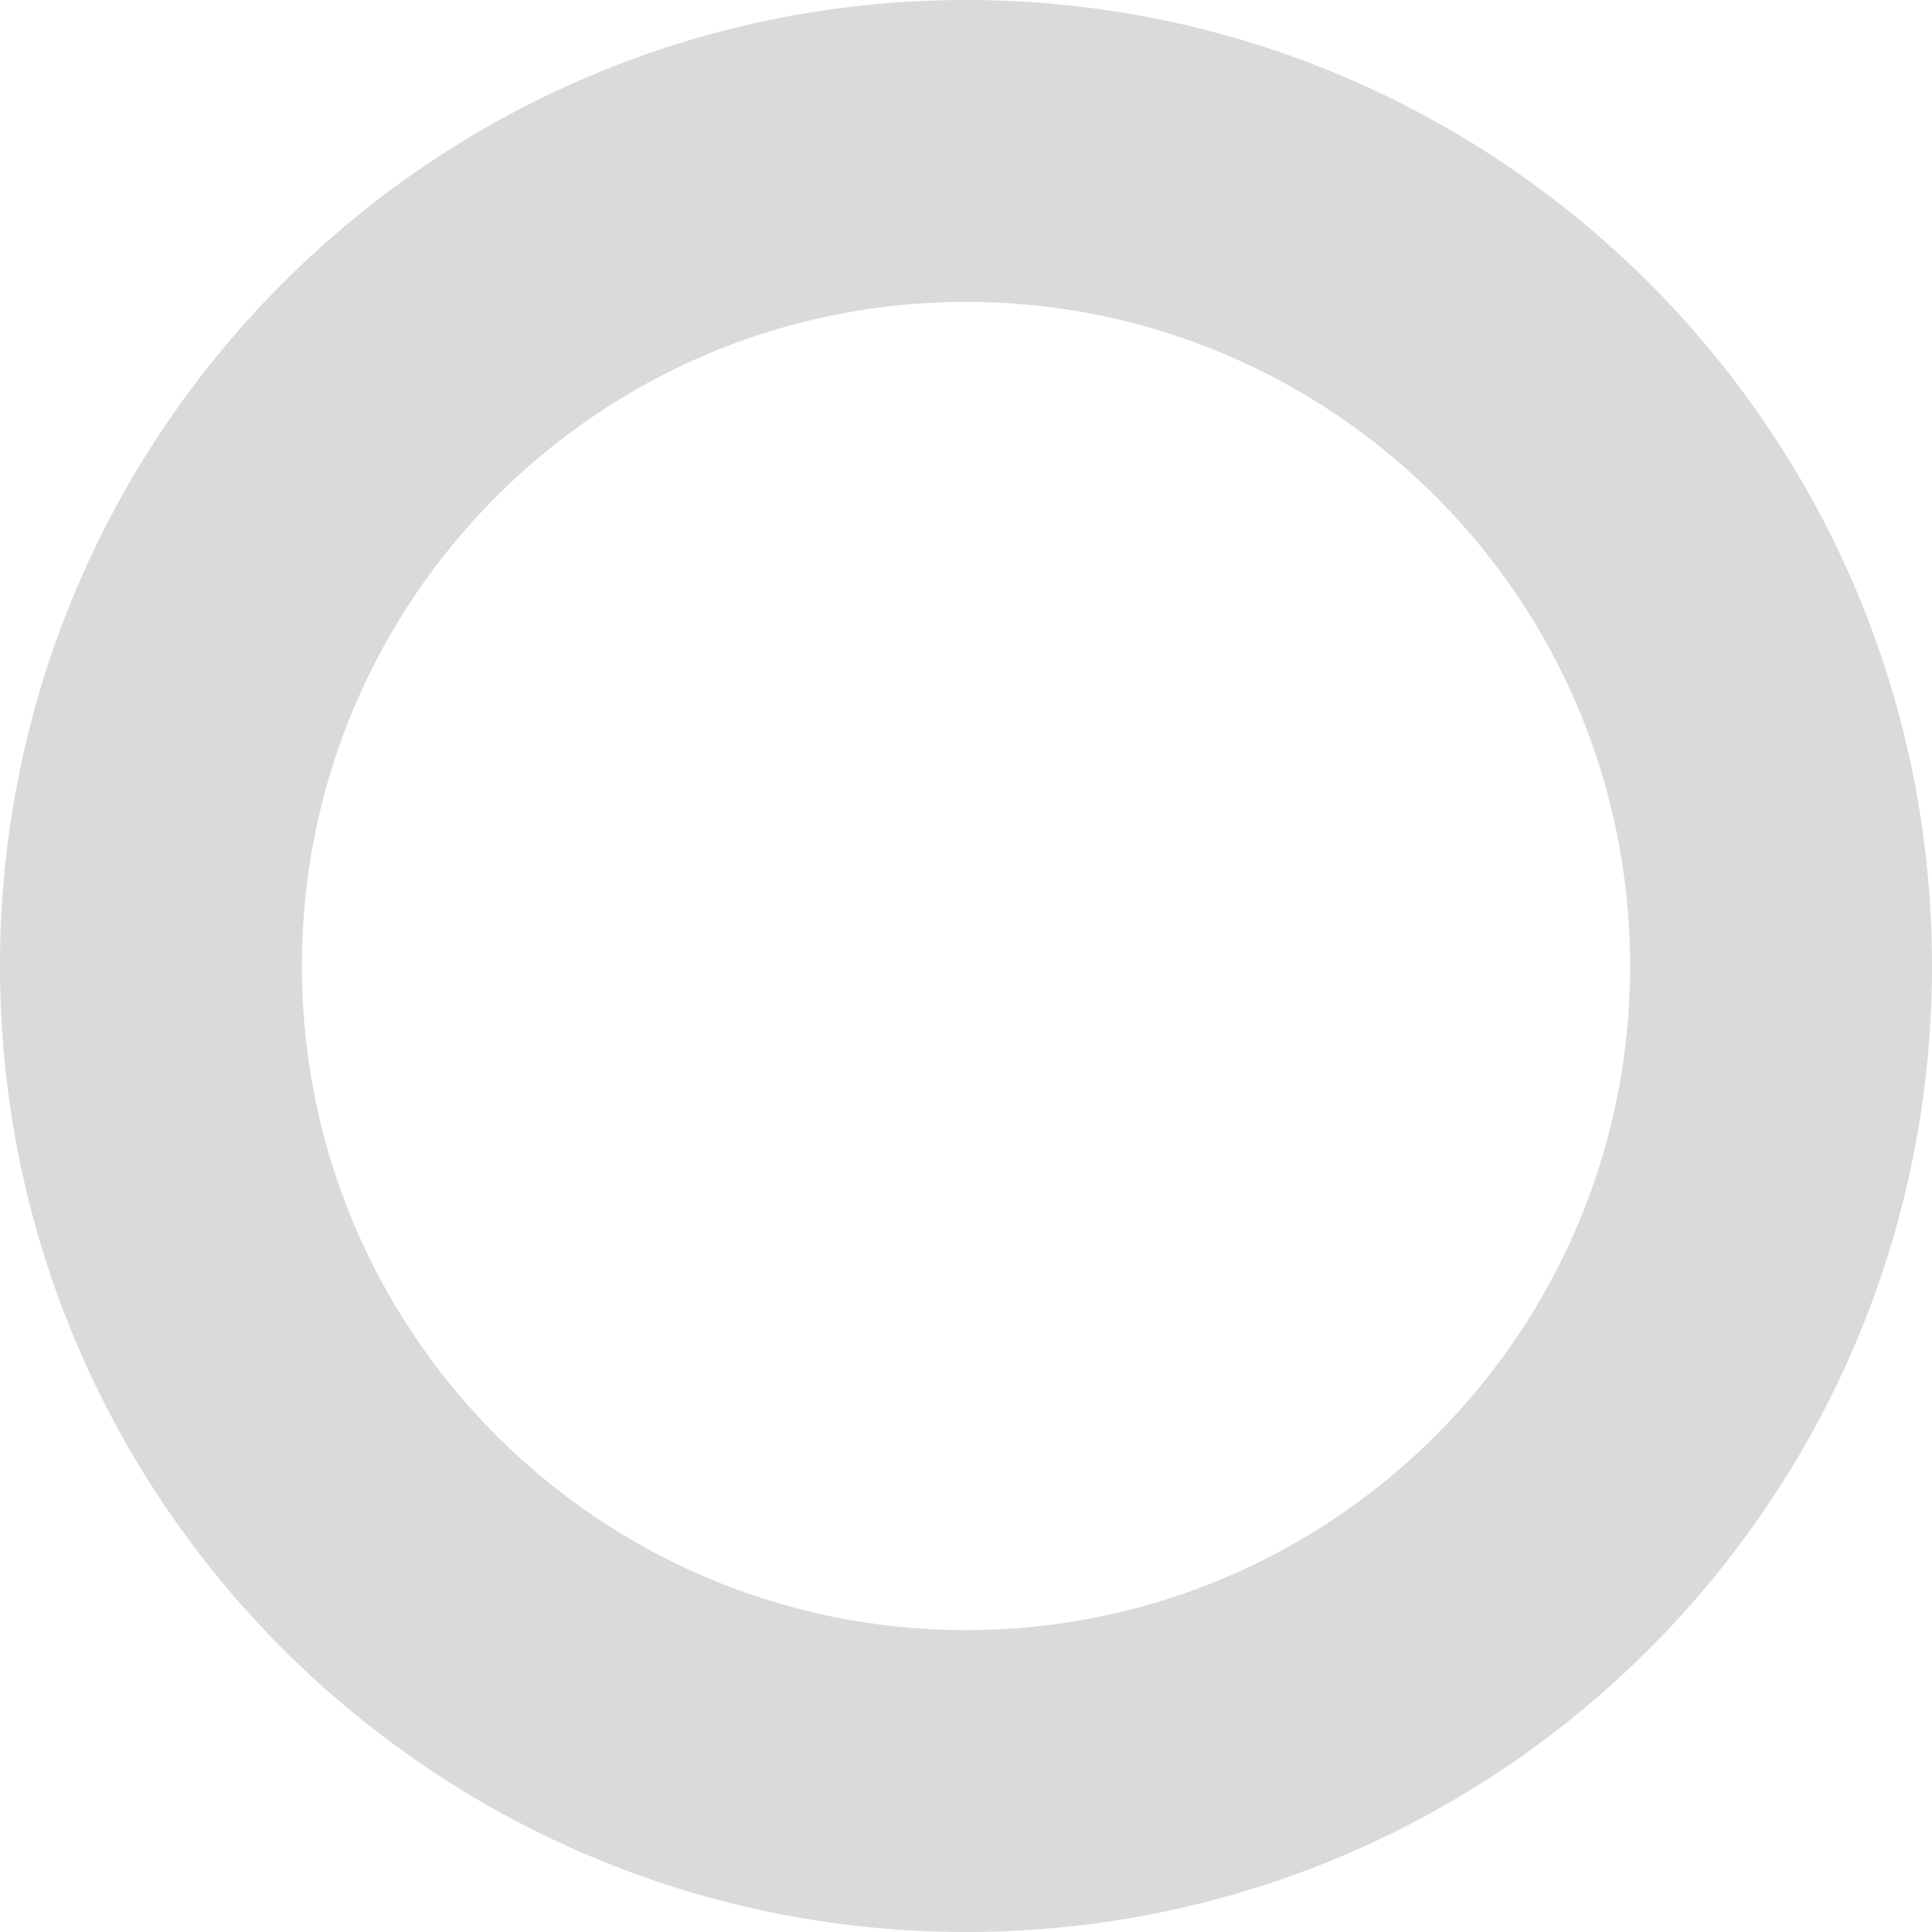 <svg width="512" height="512" viewBox="0 0 512 512" fill="none" xmlns="http://www.w3.org/2000/svg">
<path fill-rule="evenodd" clip-rule="evenodd" d="M256 0C397.385 0 512 114.615 512 256C512 397.385 397.385 512 256 512C114.615 512 0 397.385 0 256C0 114.615 114.615 0 256 0ZM256 80C158.798 80 80 158.798 80 256C80 353.202 158.798 432 256 432C353.202 432 432 353.202 432 256C432 158.798 353.202 80 256 80Z" fill="#DADADA"/>
</svg>
